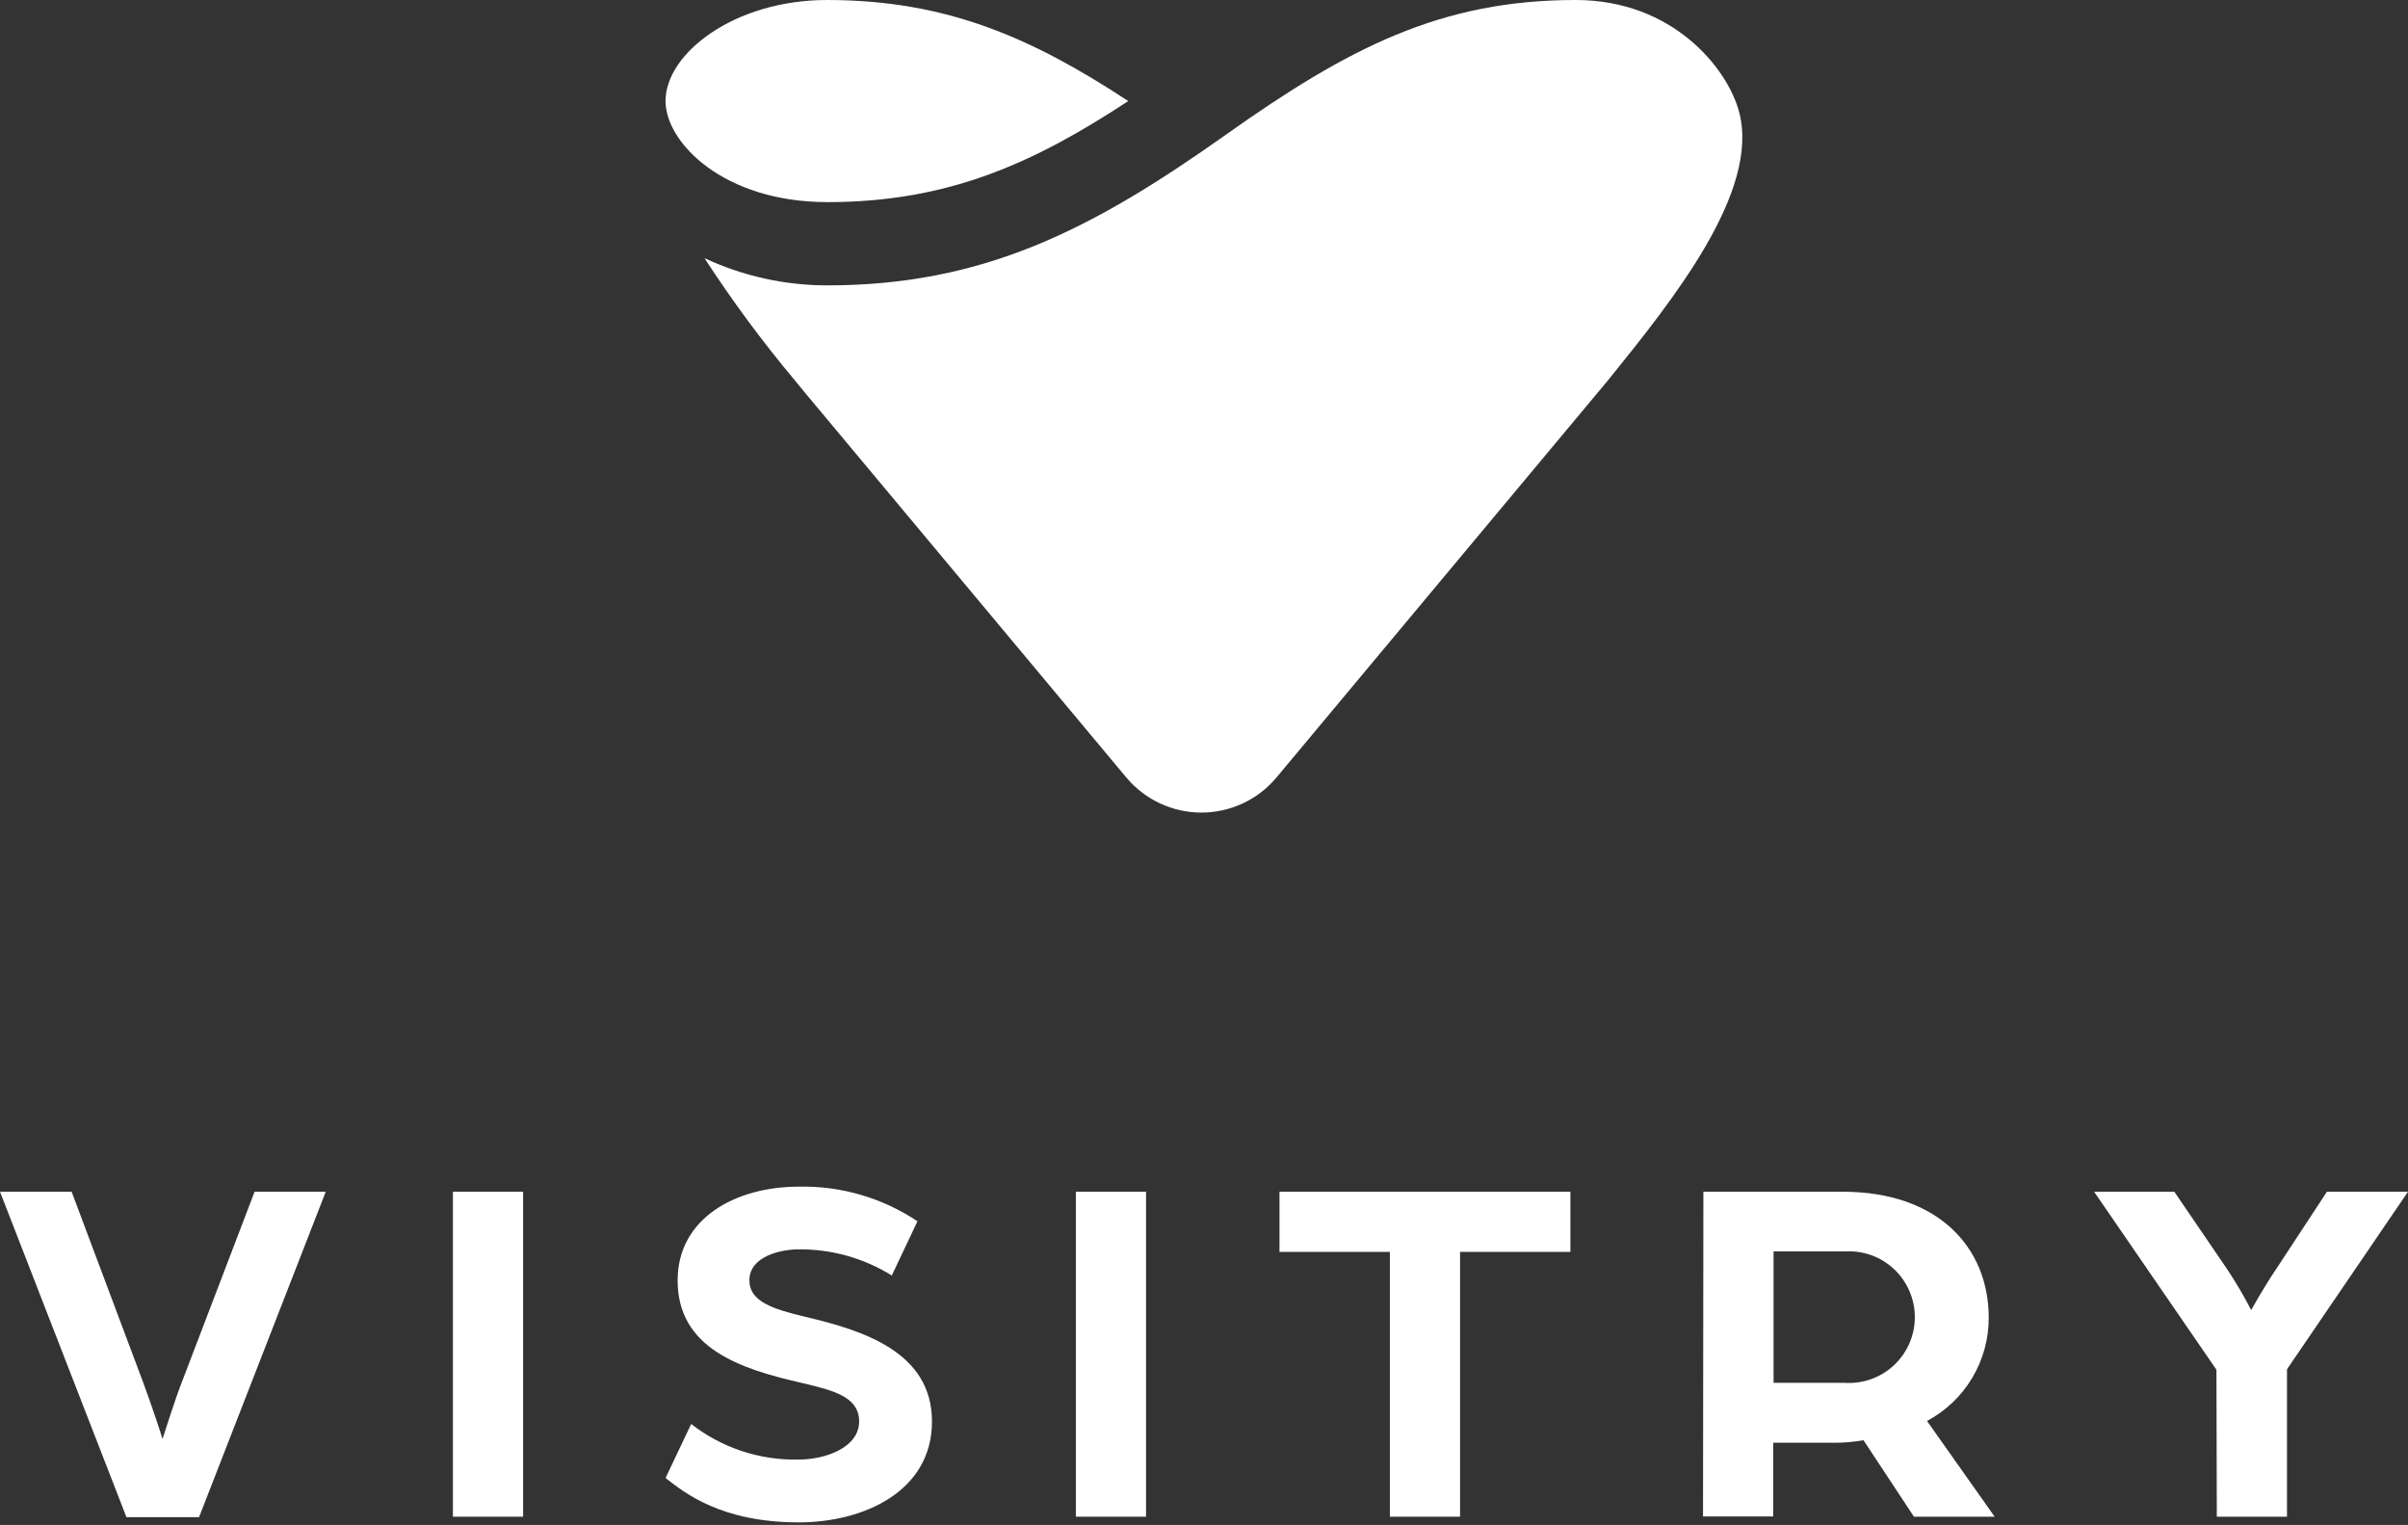 <svg width="199" height="126" viewBox="0 0 199 126" fill="none" xmlns="http://www.w3.org/2000/svg">
<rect x="0" y="0" width="199" height="126" fill="#333333" stroke="none"/>
<g clip-path="url(#clip0_51_2)">
<path d="M0 98.47H5.92L11.81 114.17C12.39 115.71 13.39 118.69 13.43 118.9C13.51 118.69 14.43 115.71 15.04 114.17L21.04 98.47H26.92L16.45 125.36H10.45L0 98.47Z" fill="white"/>
<path d="M43.23 98.47H37.43V125.32H43.23V98.47Z" fill="white"/>
<path d="M55 122.13L57.12 117.66C59.653 119.634 62.79 120.673 66 120.6C68.23 120.6 71 119.6 71 117.45C71 115.3 68.59 114.84 66.23 114.26C61.14 113.1 56 111.4 56 105.8C56 100.62 60.85 98.05 66 98.05C69.489 97.973 72.918 98.971 75.82 100.91L73.7 105.39C71.39 103.955 68.719 103.206 66 103.23C64.59 103.23 61.93 103.77 61.93 105.8C61.93 107.54 63.88 108.17 66.53 108.8C71.3 109.92 77.02 111.7 77.02 117.46C77.02 123.22 71.38 125.79 66.02 125.79C59.59 125.79 56.57 123.34 55.02 122.14" fill="white"/>
<path d="M94.71 98.47H88.91V125.32H94.71V98.47Z" fill="white"/>
<path d="M105.74 98.47V103.44H114.86V125.32H120.66V103.44H129.78V98.47H105.74Z" fill="white"/>
<path d="M152.45 114.26C153.19 114.308 153.933 114.204 154.632 113.955C155.331 113.706 155.971 113.316 156.514 112.81C157.057 112.304 157.49 111.692 157.788 111.012C158.085 110.332 158.24 109.599 158.244 108.857C158.247 108.114 158.099 107.38 157.807 106.697C157.516 106.014 157.089 105.399 156.551 104.888C156.013 104.376 155.376 103.981 154.679 103.725C153.982 103.469 153.241 103.359 152.5 103.4H146.57V114.26H152.45ZM140.77 98.47H152.29C160.2 98.47 164.35 103.11 164.35 108.87C164.358 110.623 163.887 112.344 162.988 113.849C162.089 115.354 160.797 116.585 159.25 117.41L164.84 125.32H158.17L154 119C153.247 119.134 152.485 119.205 151.72 119.21H146.54V125.3H140.74L140.77 98.47Z" fill="white"/>
<path d="M183.17 113.18L173.06 98.47H179.69L184.04 104.85C184.771 105.944 185.439 107.079 186.04 108.25C186.04 108.25 187.04 106.43 188.11 104.85L192.3 98.47H199L189 113.14V125.32H183.2L183.17 113.18Z" fill="white"/>
<path d="M130.22 0C119.1 0 111.47 3.92 101.28 11.15C90.2 19 81.26 23.58 68.35 23.58C64.85 23.578 61.392 22.81 58.22 21.33C60.5 24.841 62.992 28.211 65.68 31.42L66.5 32.42L93.07 64.23C93.829 65.141 94.779 65.874 95.853 66.377C96.927 66.88 98.099 67.141 99.285 67.141C100.471 67.141 101.642 66.88 102.716 66.377C103.79 65.874 104.741 65.141 105.5 64.23L132.89 31.42C138.21 24.84 145.48 15.82 143.72 9.24C142.77 5.66 138.26 0 130.22 0Z" fill="white"/>
<path d="M68.35 0C60.69 0 55 4.41 55 8.35C55 11.76 59.77 16.7 68.38 16.7C78.32 16.7 85.38 13.52 93.24 8.35C85.34 3.17 78.29 0 68.35 0Z" fill="white"/>
</g>
<defs>
<clipPath id="clip0_51_2">
<rect width="198.96" height="125.78" fill="white"/>
</clipPath>
</defs>
</svg>
